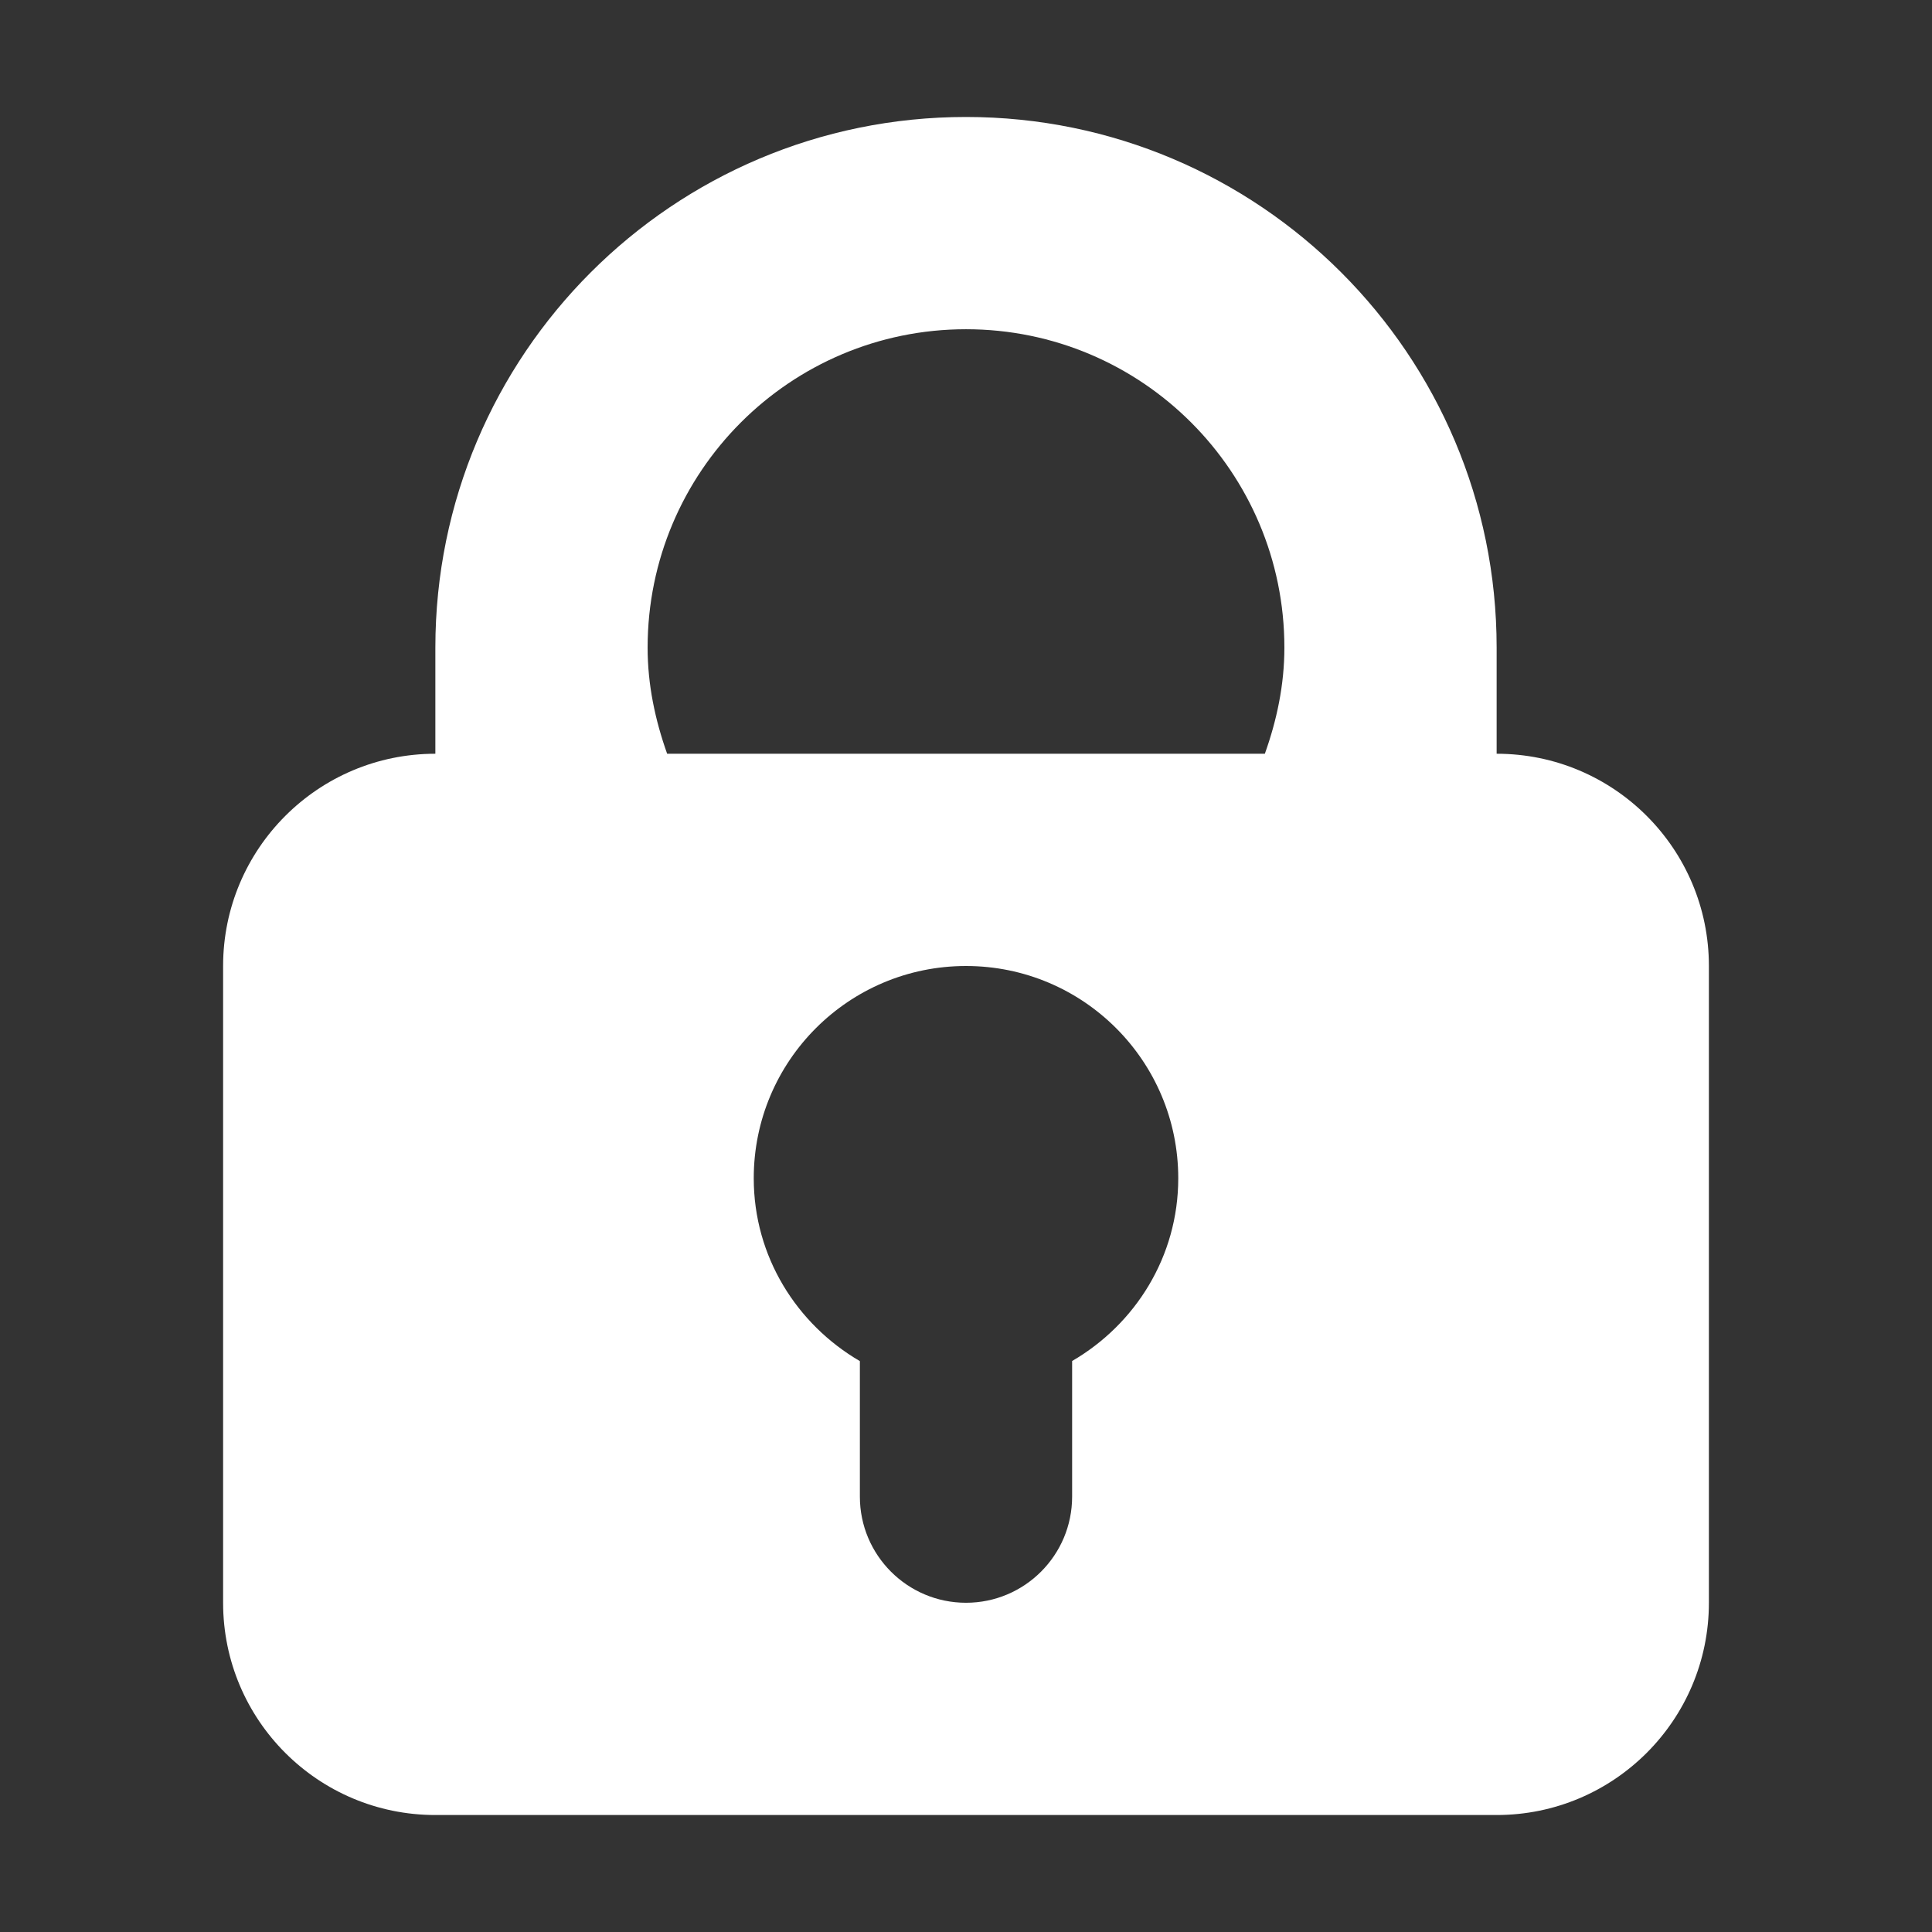 <?xml version="1.0" standalone="no"?><!DOCTYPE svg PUBLIC "-//W3C//DTD SVG 1.1//EN" "http://www.w3.org/Graphics/SVG/1.1/DTD/svg11.dtd"><svg class="icon" width="16px" height="16.00px" viewBox="0 0 1024 1024" version="1.1" xmlns="http://www.w3.org/2000/svg"><rect x="0" y="0" width="1024" height="1024" fill="#333333" stroke="none"/><path fill="#ffffff" d="M343.25 343.25c0-93.206 75.544-168.75 168.75-168.75s168.75 75.544 168.75 168.75c0 19.856-4.05 38.588-10.35 56.25H793.25v-56.25C793.25 187.944 667.306 62 512 62 356.638 62 230.75 187.887 230.75 343.25v56.25h122.85C347.3 381.781 343.25 363.05 343.25 343.25z m450 56.25H230.75c-62.156 0-112.5 50.4-112.5 112.5v337.5c0 62.156 50.344 112.5 112.5 112.5h562.5c62.156 0 112.5-50.4 112.5-112.5V512c0-62.1-50.344-112.5-112.5-112.5zM568.25 721.362V793.25c0 31.05-25.2 56.25-56.25 56.25s-56.25-25.2-56.25-56.25v-71.831c-33.469-19.519-56.25-55.406-56.25-96.919 0-62.156 50.344-112.5 112.5-112.5s112.5 50.344 112.5 112.5c0 41.513-22.781 77.4-56.25 96.862z" /></svg>